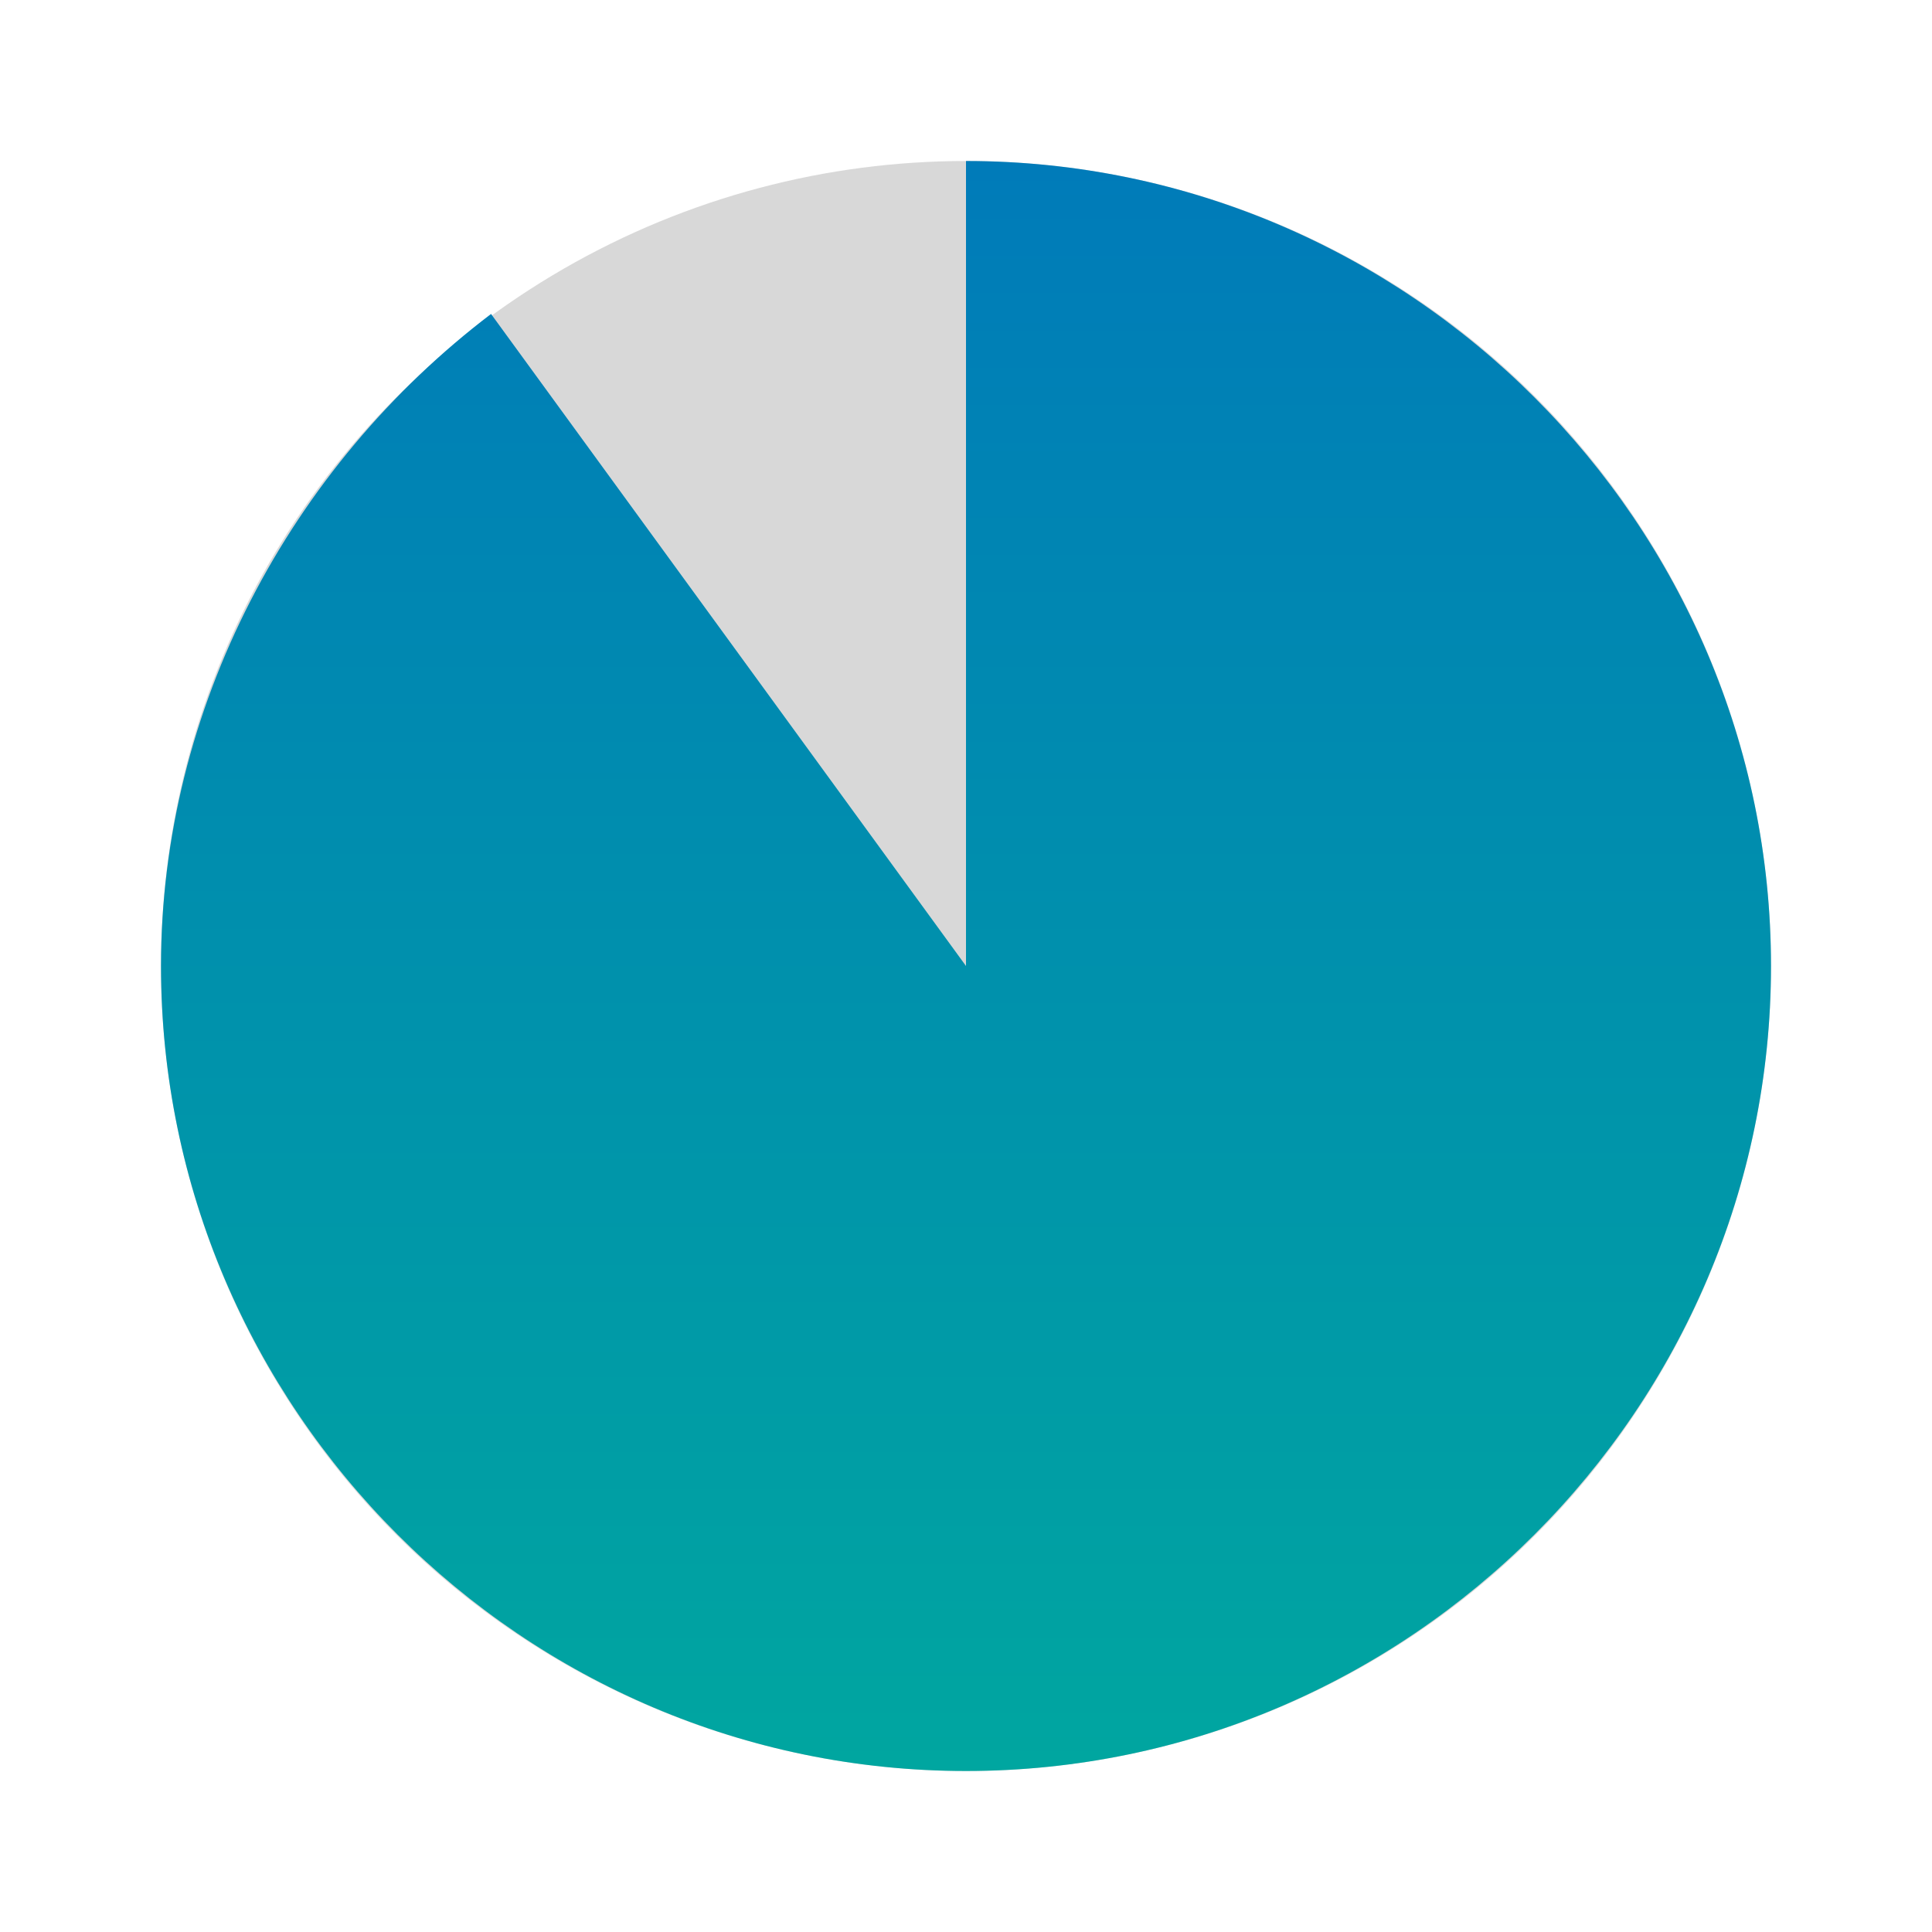 <?xml version="1.0" encoding="utf-8"?>
<!-- Generator: Adobe Illustrator 23.0.3, SVG Export Plug-In . SVG Version: 6.00 Build 0)  -->
<svg version="1.1" id="Livello_1" xmlns="http://www.w3.org/2000/svg" xmlns:xlink="http://www.w3.org/1999/xlink" x="0px" y="0px"
	 viewBox="0 0 24 24" style="enable-background:new 0 0 24 24;" xml:space="preserve">
<style type="text/css">
	.st0{fill:#D8D8D8;}
	.st1{fill:url(#SVGID_1_);}
</style>
<g>
	<g>
		<circle class="st0" cx="12" cy="12" r="10"/>
	</g>
	<g>
		
			<linearGradient id="SVGID_1_" gradientUnits="userSpaceOnUse" x1="115.02" y1="125" x2="134.98" y2="125" gradientTransform="matrix(4.489659e-11 -1 -1 -4.489659e-11 137 137)">
			<stop  offset="0" style="stop-color:#00A6A0"/>
			<stop  offset="1" style="stop-color:#007BB9"/>
		</linearGradient>
		<path class="st1" d="M12,12L6.1,3.9C3.6,5.8,2,8.8,2,12c0,5.5,4.5,10,10,10s10-4.5,10-10S17.5,2,12,2V12z"/>
	</g>
</g>
</svg>
